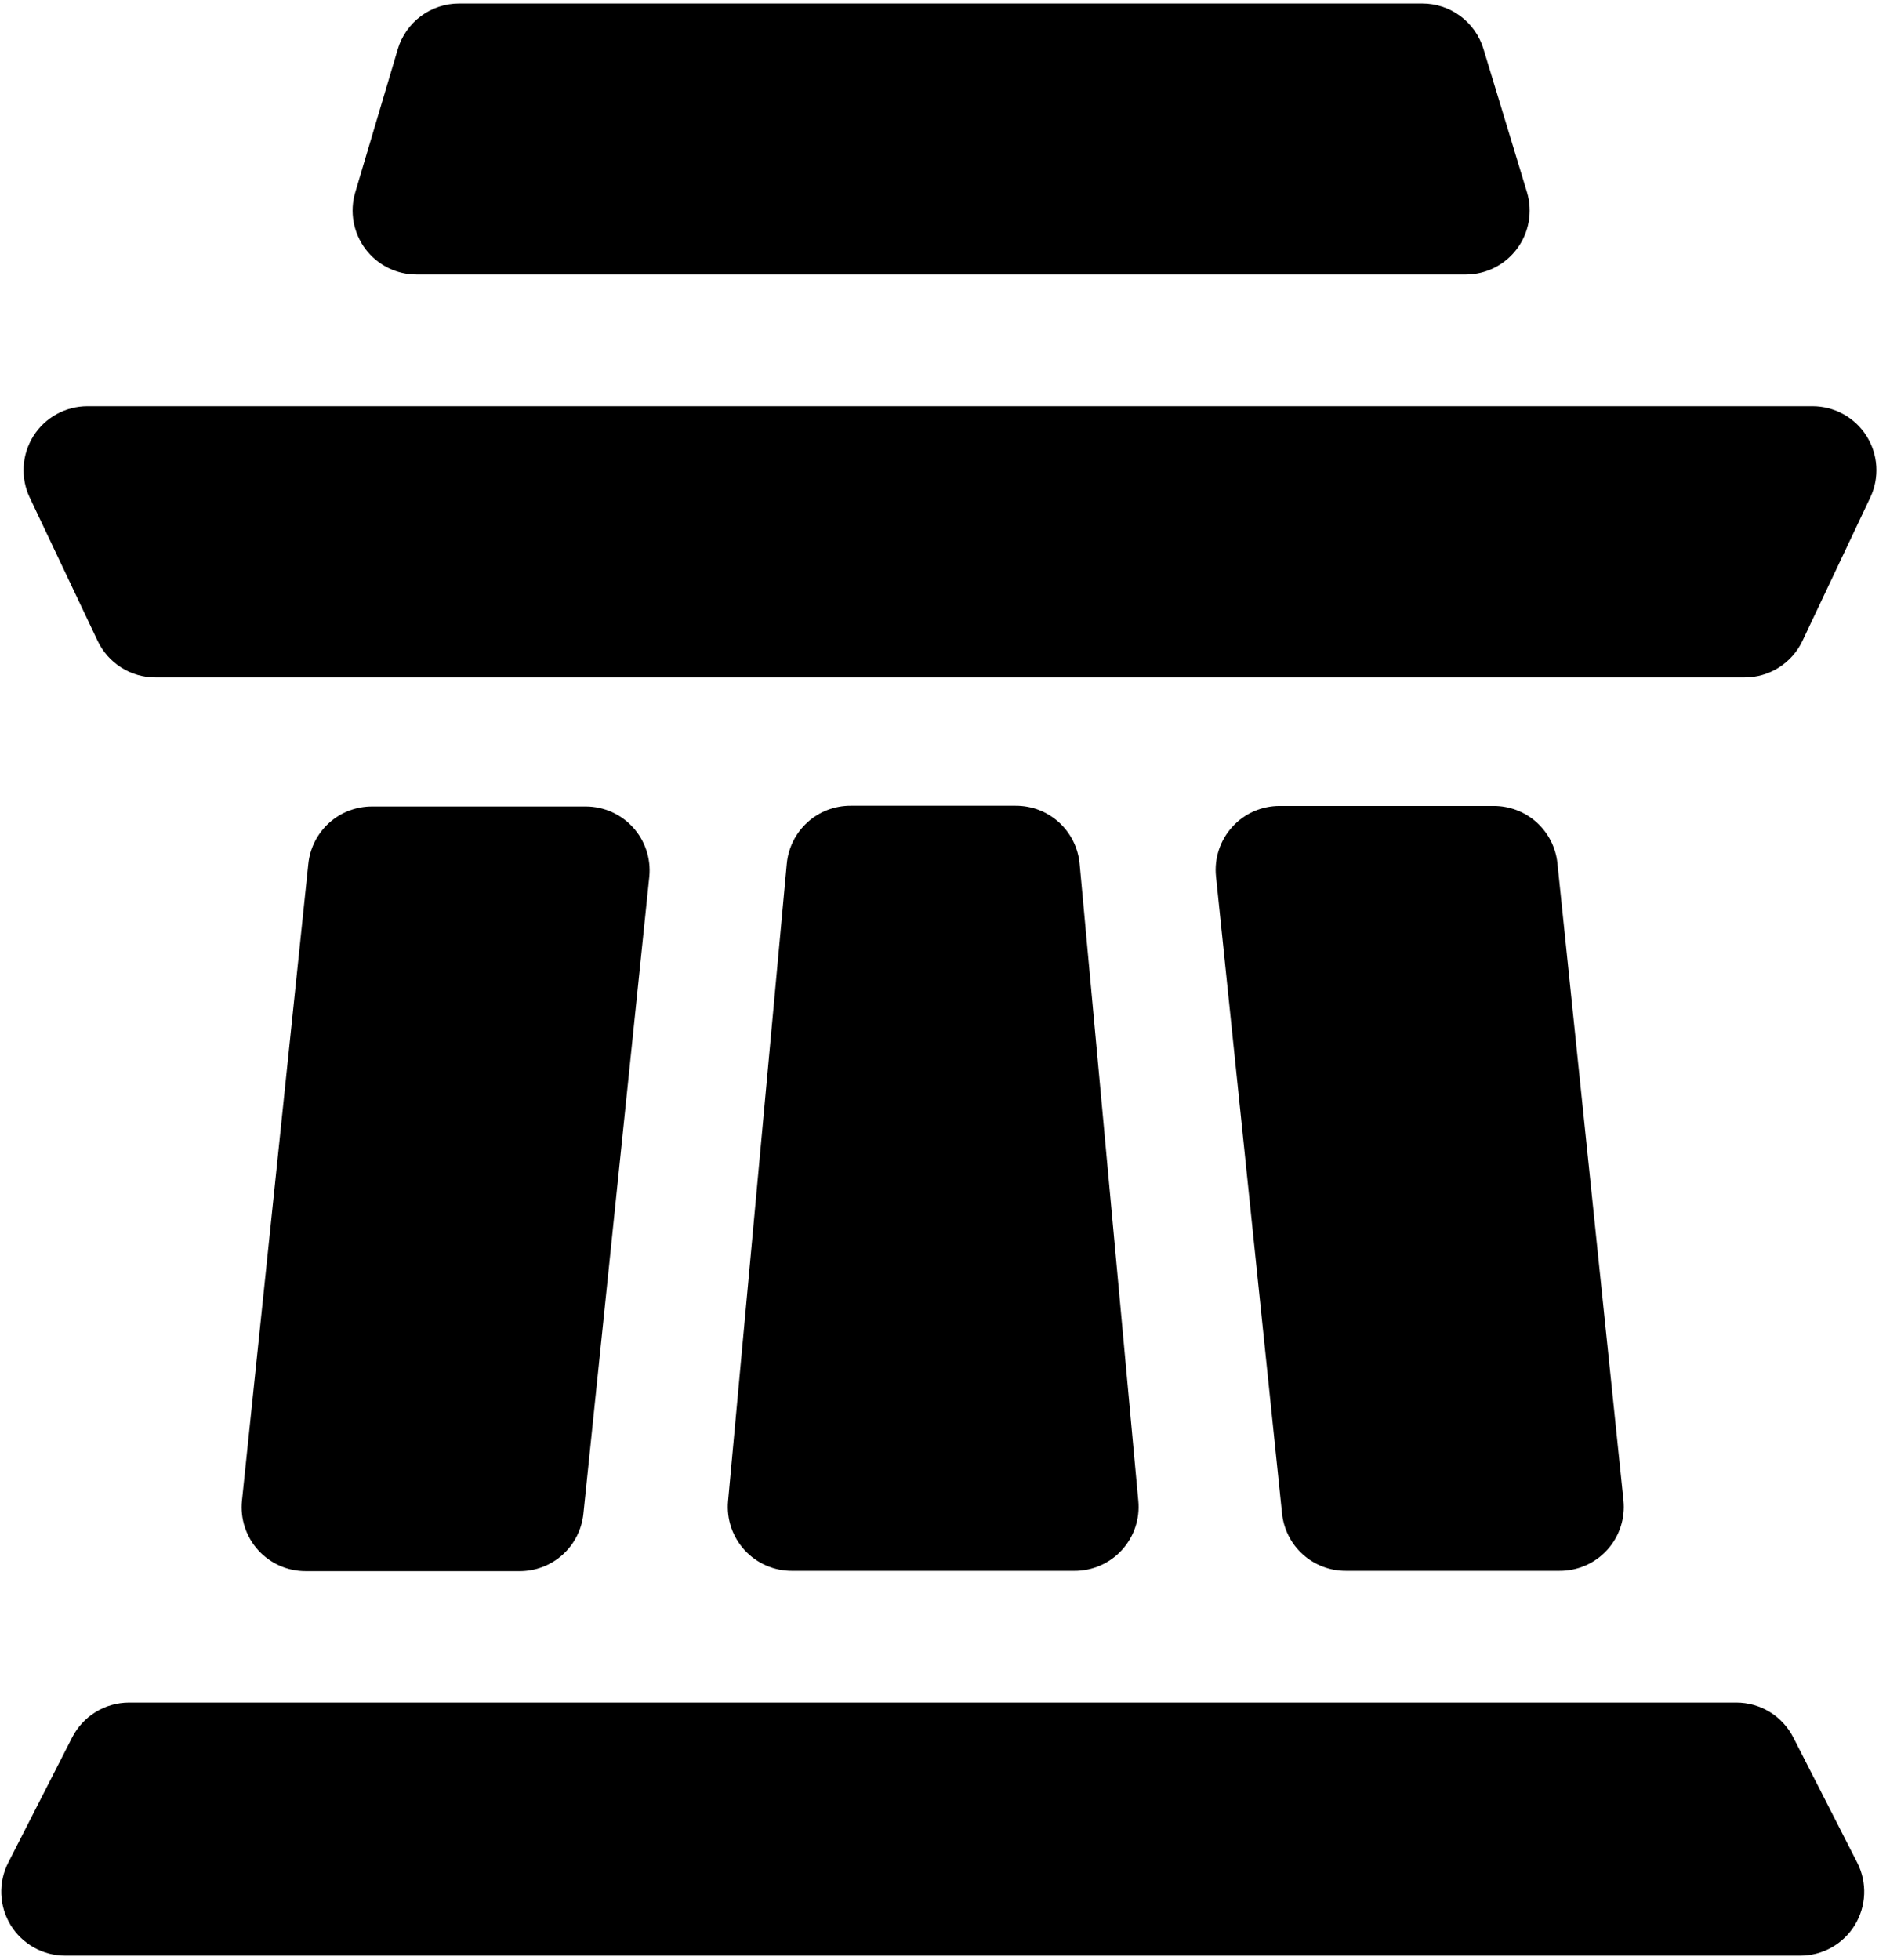 <svg width="350" height="365" viewBox="0 0 350 365" fill="none" xmlns="http://www.w3.org/2000/svg">
<path d="M120.952 163.191L108.669 281.894C108.363 284.834 106.975 287.555 104.775 289.529C102.574 291.502 99.718 292.586 96.763 292.57H56.977C55.306 292.579 53.652 292.236 52.122 291.563C50.593 290.891 49.222 289.904 48.099 288.667C46.976 287.429 46.126 285.97 45.604 284.383C45.083 282.795 44.901 281.116 45.071 279.454L57.433 160.85C57.738 157.91 59.126 155.189 61.327 153.215C63.527 151.242 66.383 150.158 69.339 150.174H109.185C110.834 150.186 112.464 150.541 113.969 151.216C115.475 151.891 116.823 152.872 117.93 154.096C119.036 155.32 119.876 156.76 120.396 158.326C120.917 159.892 121.106 161.549 120.952 163.191Z" fill="black"/>
<path d="M290.497 292.512H250.711C247.755 292.528 244.9 291.444 242.699 289.471C240.498 287.498 239.11 284.776 238.805 281.836L226.502 163.193C226.332 161.531 226.514 159.851 227.036 158.264C227.558 156.677 228.408 155.217 229.531 153.98C230.654 152.743 232.025 151.756 233.554 151.083C235.084 150.411 236.737 150.068 238.408 150.076H278.194C281.15 150.061 284.006 151.145 286.206 153.118C288.407 155.091 289.795 157.812 290.1 160.752L302.403 279.396C302.573 281.058 302.391 282.737 301.869 284.324C301.348 285.912 300.498 287.371 299.375 288.609C298.252 289.846 296.881 290.833 295.351 291.505C293.822 292.178 292.168 292.521 290.497 292.512Z" fill="black"/>
<path d="M335.343 364.169H12.134C10.096 364.168 8.092 363.644 6.315 362.647C4.538 361.65 3.046 360.214 1.983 358.476C0.919 356.737 0.32 354.755 0.242 352.719C0.164 350.683 0.61 348.66 1.537 346.846L13.443 323.53C14.439 321.58 15.953 319.943 17.819 318.799C19.685 317.654 21.831 317.046 24.02 317.041H323.397C325.604 317.035 327.769 317.642 329.65 318.795C331.532 319.948 333.056 321.601 334.053 323.569L345.959 346.885C346.878 348.7 347.316 350.72 347.233 352.752C347.149 354.784 346.546 356.761 345.482 358.495C344.417 360.228 342.926 361.659 341.151 362.653C339.376 363.646 337.377 364.168 335.343 364.169Z" fill="black"/>
<path d="M16.281 75.644H337.625C339.631 75.647 341.603 76.155 343.359 77.123C345.116 78.091 346.599 79.487 347.672 81.181C348.744 82.876 349.372 84.813 349.496 86.815C349.62 88.816 349.236 90.817 348.38 92.63L335.74 119.34C334.775 121.376 333.252 123.096 331.348 124.301C329.445 125.505 327.238 126.145 324.985 126.146H28.942C26.689 126.145 24.482 125.505 22.578 124.301C20.674 123.096 19.151 121.376 18.186 119.34L5.526 92.63C4.671 90.817 4.287 88.816 4.411 86.815C4.535 84.813 5.162 82.876 6.235 81.181C7.308 79.487 8.791 78.091 10.547 77.123C12.304 76.155 14.276 75.647 16.281 75.644Z" fill="black"/>
<path d="M273.053 51.116H77.615C75.761 51.121 73.931 50.693 72.271 49.865C70.612 49.038 69.168 47.834 68.056 46.35C66.944 44.866 66.194 43.142 65.866 41.317C65.537 39.492 65.64 37.615 66.166 35.837L74.103 9.127C74.841 6.676 76.35 4.528 78.405 3.002C80.46 1.475 82.953 0.652 85.513 0.654H264.917C267.477 0.652 269.97 1.475 272.025 3.002C274.08 4.528 275.589 6.676 276.327 9.127L284.443 35.837C284.967 37.61 285.071 39.482 284.746 41.302C284.421 43.123 283.676 44.843 282.57 46.326C281.465 47.809 280.029 49.014 278.377 49.845C276.725 50.676 274.902 51.112 273.053 51.116Z" fill="black"/>
<path d="M200.087 292.514H147.522C145.864 292.52 144.223 292.181 142.704 291.517C141.185 290.853 139.821 289.878 138.701 288.657C137.58 287.435 136.727 285.993 136.195 284.422C135.664 282.852 135.467 281.187 135.616 279.536L146.55 160.853C146.823 157.888 148.197 155.133 150.401 153.131C152.605 151.129 155.479 150.026 158.456 150.038H189.193C192.171 150.026 195.045 151.129 197.249 153.131C199.453 155.133 200.827 157.888 201.099 160.853L212.033 279.496C212.189 281.154 211.995 282.826 211.464 284.404C210.933 285.982 210.077 287.431 208.951 288.658C207.826 289.885 206.455 290.862 204.928 291.526C203.401 292.19 201.752 292.527 200.087 292.514Z" fill="black"/>
</svg>
